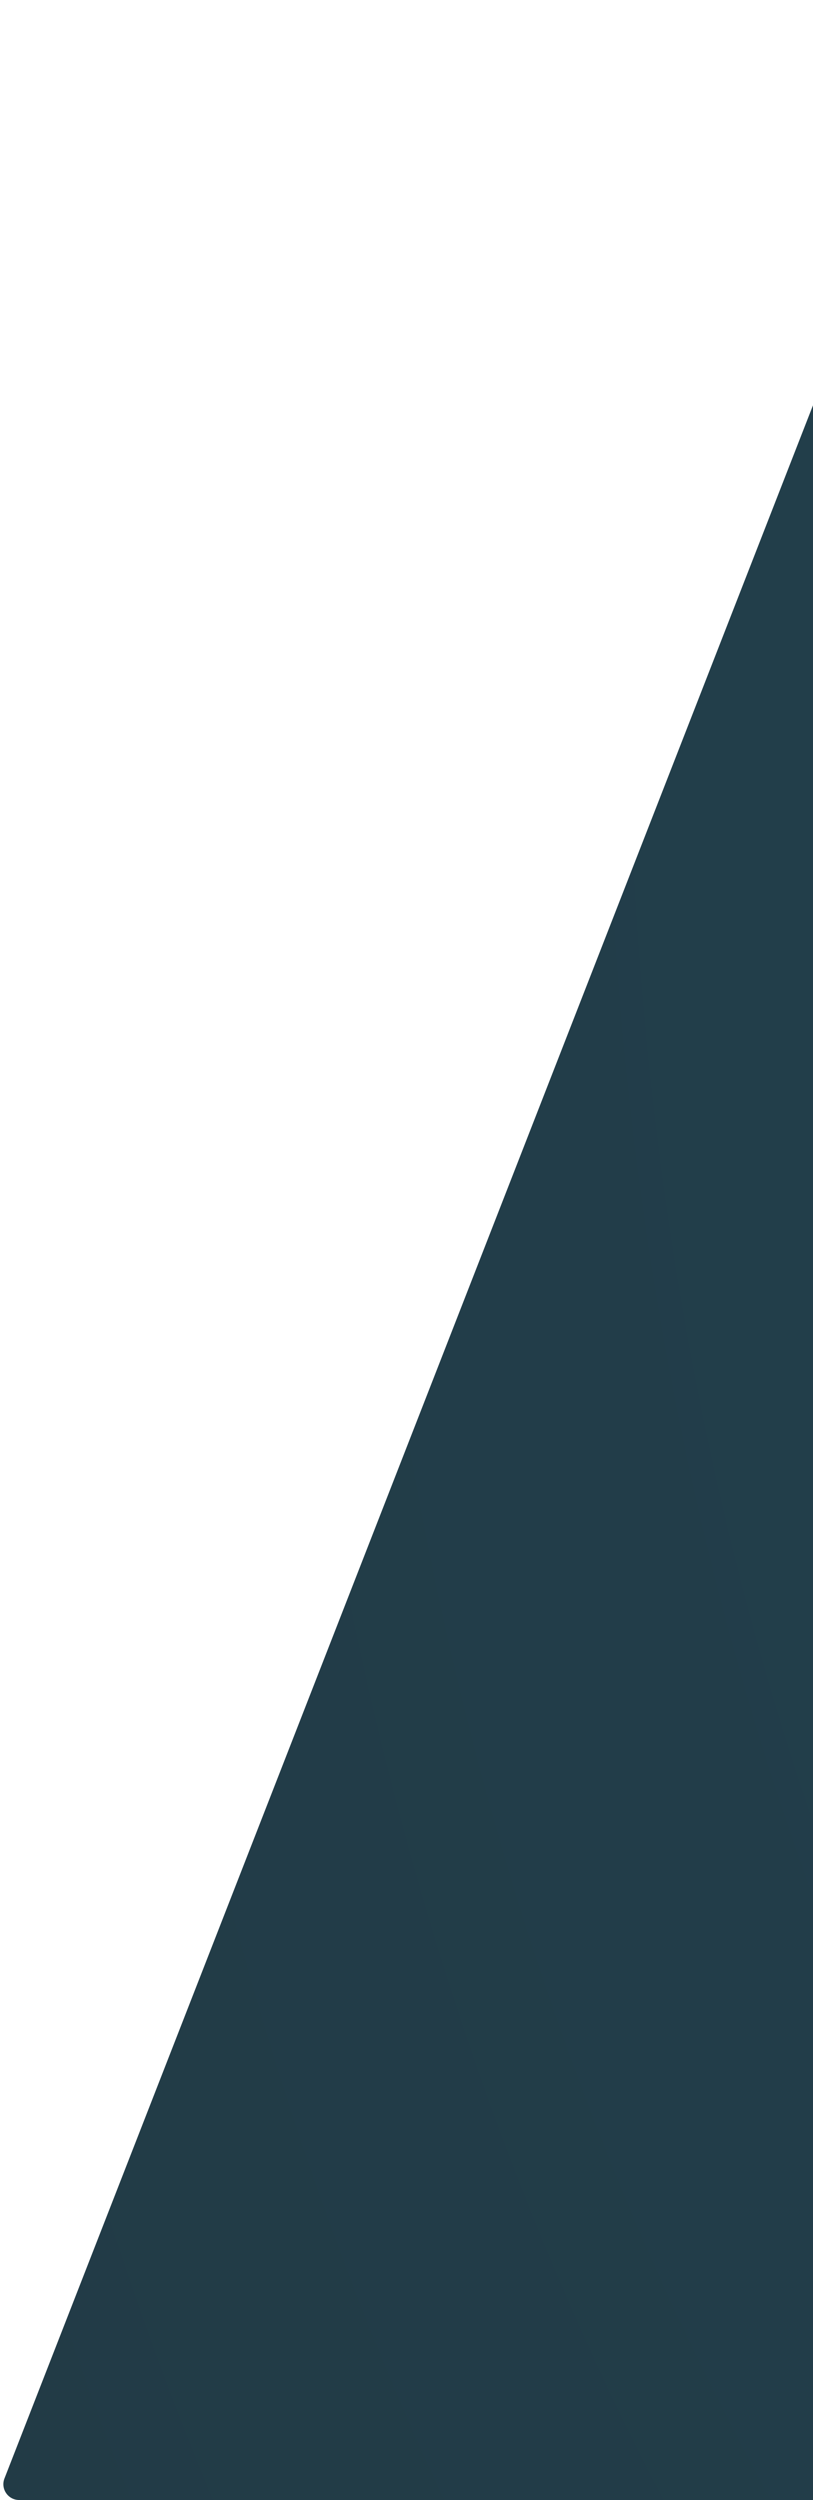 <svg xmlns="http://www.w3.org/2000/svg" width="206" height="633" viewBox="0 0 206 633" fill="none">
  <path d="M245.053 2.546C245.652 1.011 247.131 0 248.779 0H1263.15C1265.96 0 1267.89 2.831 1266.87 5.454L1022.95 630.454C1022.35 631.989 1020.87 633 1019.22 633H4.855C2.039 633 0.105 630.169 1.129 627.546L245.053 2.546Z" fill="url(#paint0_radial_2_17007)"/>
  <defs>
    <radialGradient id="paint0_radial_2_17007" cx="0" cy="0" r="1" gradientUnits="userSpaceOnUse" gradientTransform="translate(1099.81 46.23) rotate(155.783) scale(1731.04 1425.11)">
      <stop stop-color="#224757"/>
      <stop offset="1" stop-color="#22363F"/>
    </radialGradient>
  </defs>
</svg>